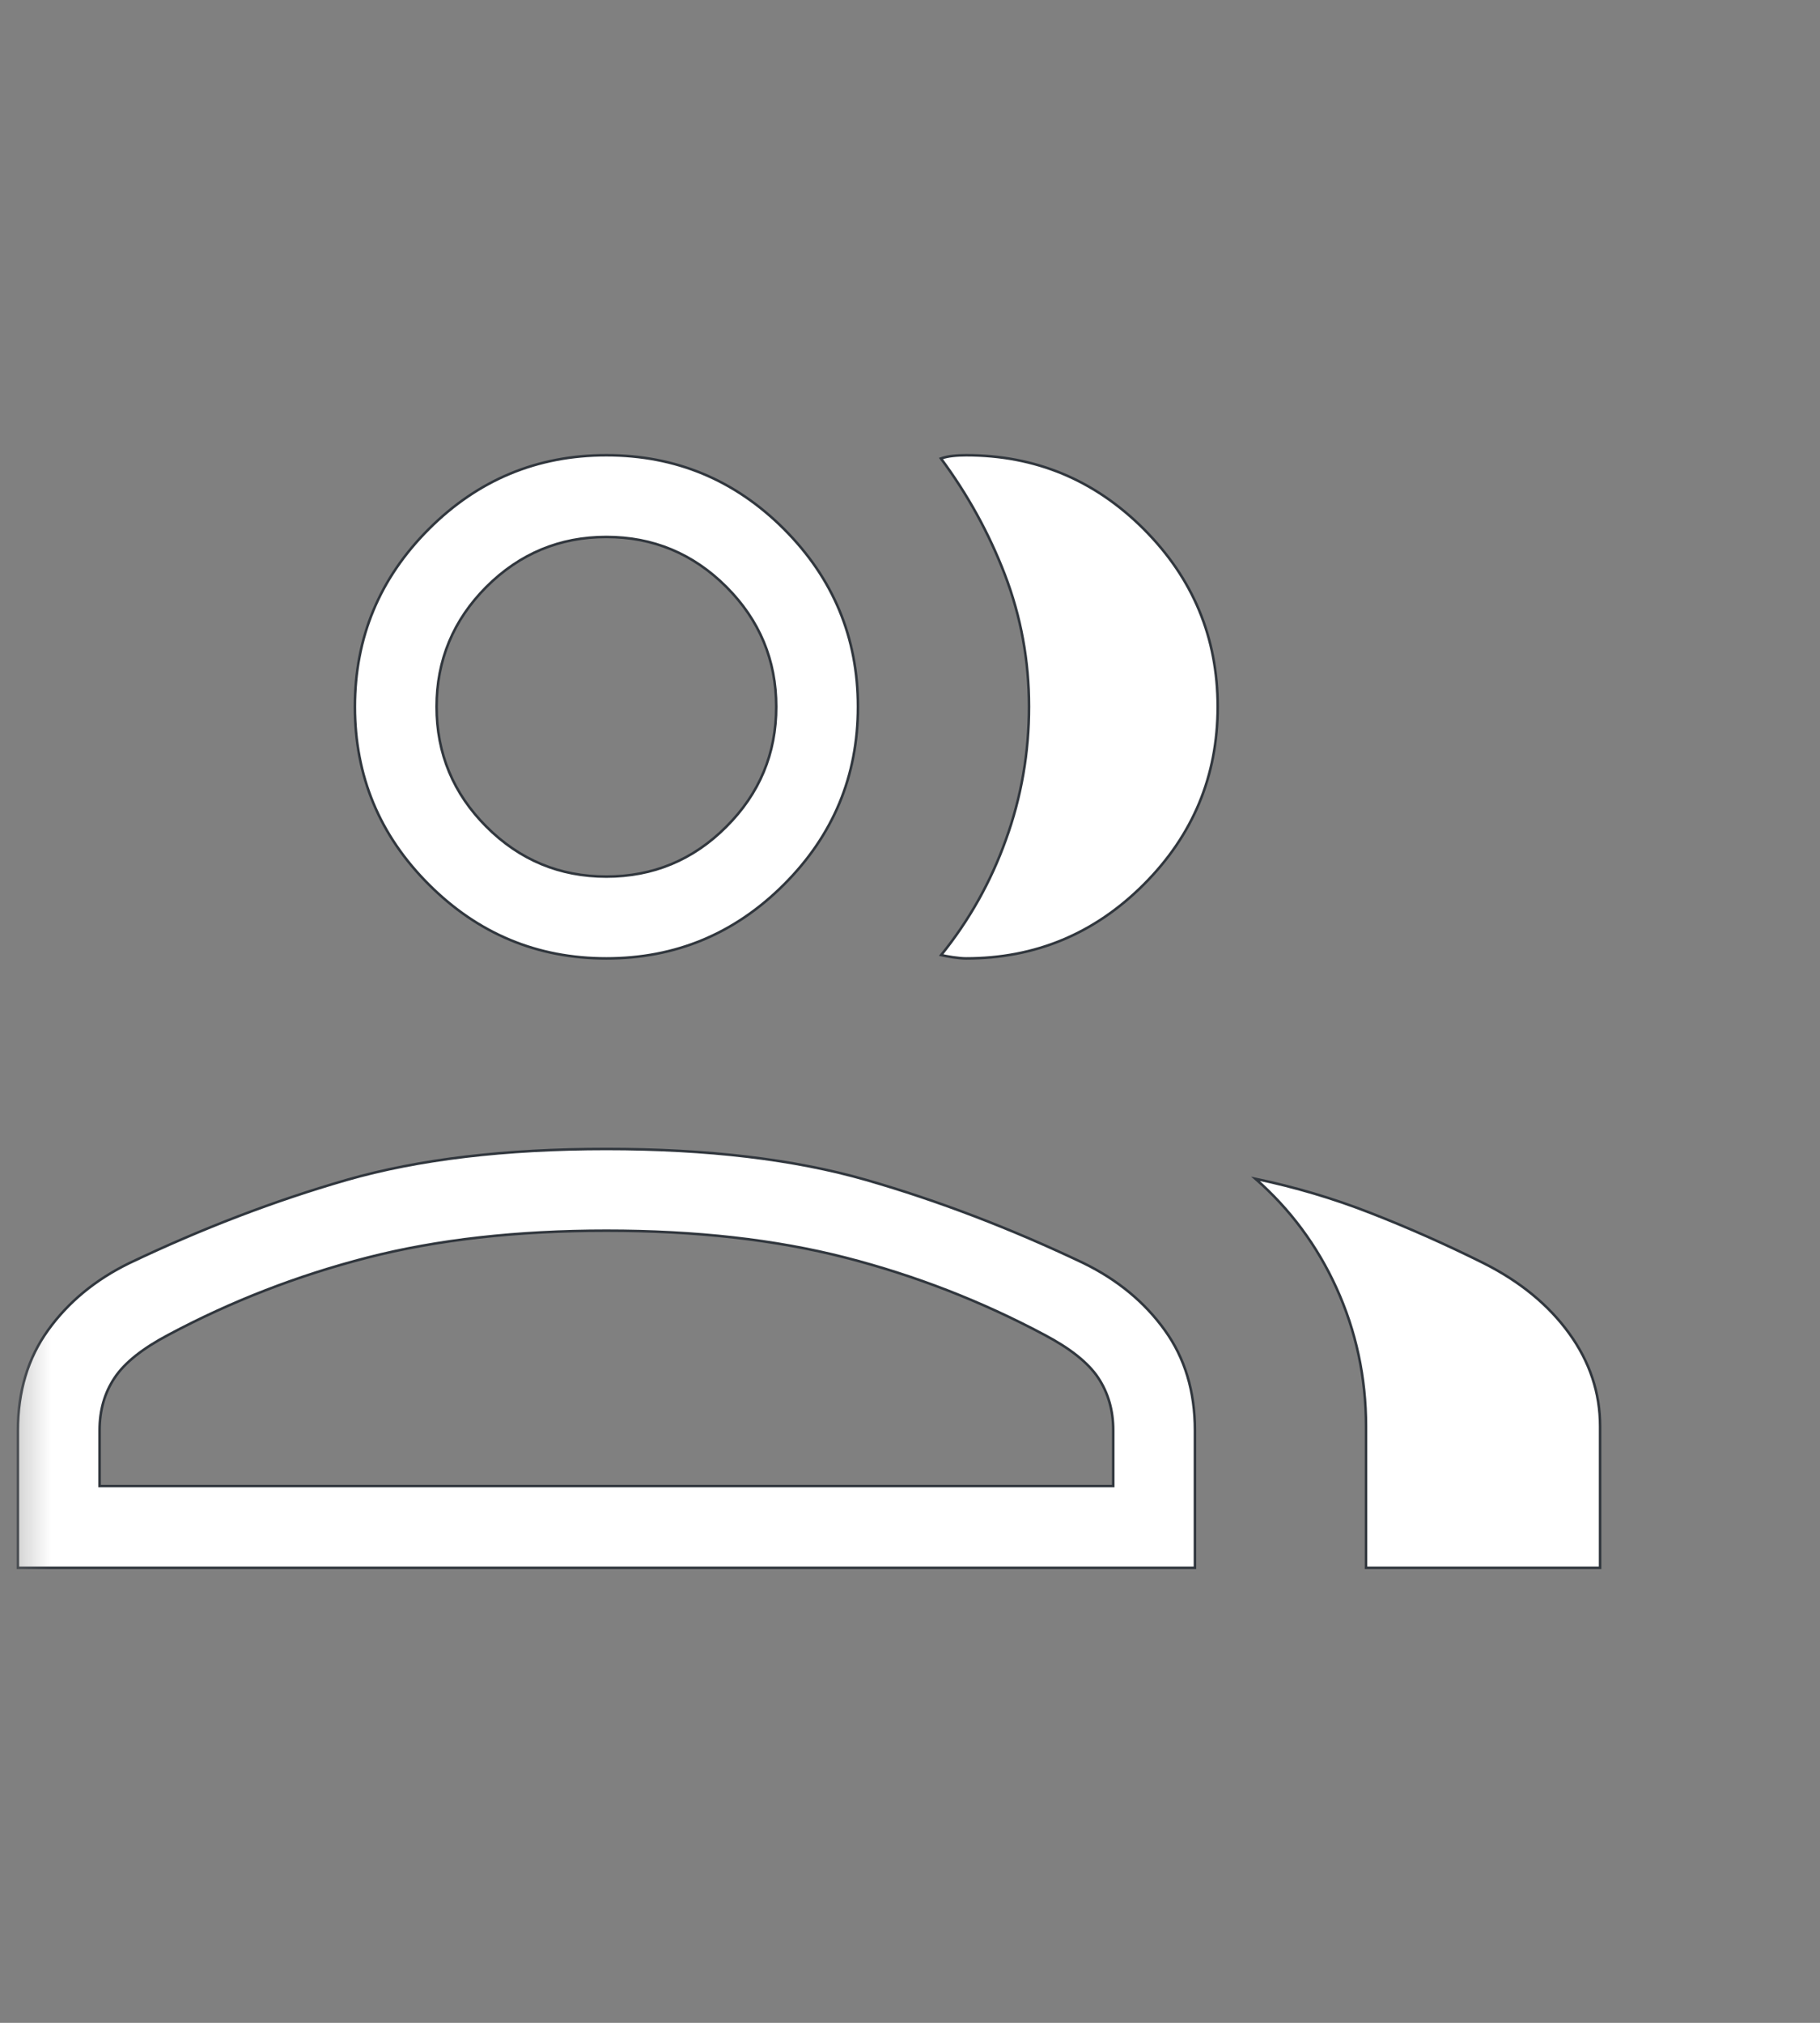 <svg width="18" height="20" viewBox="0 0 18 20" fill="none" xmlns="http://www.w3.org/2000/svg">
<rect x="0" y="0" width="18" height="20" fill="#808080" stroke="none"/>
<mask id="mask0_4147_4635" style="mask-type:alpha" maskUnits="userSpaceOnUse" x="0" y="0" width="18" height="20">
<rect x="0.5" y="0.5" width="17" height="19" fill="#D9D9D9" stroke="#30363D"/>
</mask>
<g mask="url(#mask0_4147_4635)">
<path d="M0.985 14.681V14.693H0.997H10.997H11.01V14.681V14.142C11.01 13.944 10.96 13.771 10.861 13.622C10.762 13.473 10.584 13.332 10.33 13.198C9.707 12.866 9.051 12.611 8.361 12.434C7.671 12.257 6.883 12.168 5.997 12.168C5.112 12.168 4.324 12.257 3.634 12.434C2.944 12.611 2.287 12.866 1.665 13.198C1.411 13.332 1.233 13.473 1.134 13.622C1.034 13.771 0.985 13.944 0.985 14.142V14.681ZM0.177 15.501V14.142C0.177 13.758 0.276 13.428 0.475 13.152C0.674 12.875 0.941 12.654 1.278 12.489C2 12.145 2.717 11.871 3.429 11.666C4.14 11.462 4.996 11.36 5.997 11.36C6.999 11.36 7.855 11.462 8.566 11.666C9.278 11.871 9.995 12.145 10.717 12.489C11.054 12.654 11.321 12.875 11.52 13.152C11.719 13.428 11.818 13.758 11.818 14.142V15.501H0.177ZM13.51 15.501V14.104C13.51 13.619 13.412 13.161 13.216 12.731C13.026 12.315 12.76 11.956 12.417 11.655C12.809 11.737 13.187 11.849 13.55 11.991C13.93 12.139 14.304 12.305 14.675 12.49C15.034 12.671 15.316 12.902 15.519 13.183C15.723 13.464 15.825 13.771 15.825 14.104V15.501H13.51ZM5.997 9.476C5.313 9.476 4.728 9.232 4.241 8.745C3.753 8.258 3.51 7.672 3.51 6.988C3.51 6.304 3.753 5.719 4.241 5.231C4.728 4.744 5.313 4.501 5.997 4.501C6.682 4.501 7.267 4.744 7.754 5.231C8.241 5.719 8.485 6.304 8.485 6.988C8.485 7.672 8.241 8.258 7.754 8.745C7.267 9.232 6.682 9.476 5.997 9.476ZM12.043 6.988C12.043 7.672 11.799 8.258 11.312 8.745C10.825 9.232 10.239 9.476 9.555 9.476C9.521 9.476 9.476 9.472 9.422 9.464C9.377 9.457 9.339 9.45 9.308 9.443C9.585 9.1 9.799 8.72 9.948 8.303C10.101 7.881 10.177 7.442 10.177 6.986C10.177 6.531 10.097 6.096 9.938 5.681C9.781 5.272 9.57 4.889 9.306 4.533C9.345 4.52 9.383 4.512 9.422 4.508C9.466 4.503 9.511 4.501 9.555 4.501C10.239 4.501 10.825 4.744 11.312 5.231C11.799 5.719 12.043 6.304 12.043 6.988ZM5.997 8.667C6.459 8.667 6.855 8.503 7.183 8.174C7.512 7.846 7.677 7.45 7.677 6.988C7.677 6.527 7.512 6.131 7.183 5.802C6.855 5.474 6.459 5.309 5.997 5.309C5.536 5.309 5.14 5.474 4.811 5.802C4.483 6.131 4.318 6.527 4.318 6.988C4.318 7.45 4.483 7.846 4.811 8.174C5.14 8.503 5.536 8.667 5.997 8.667Z" fill="white" stroke="#30363D" stroke-width="0.025"/>
</g>
</svg>
